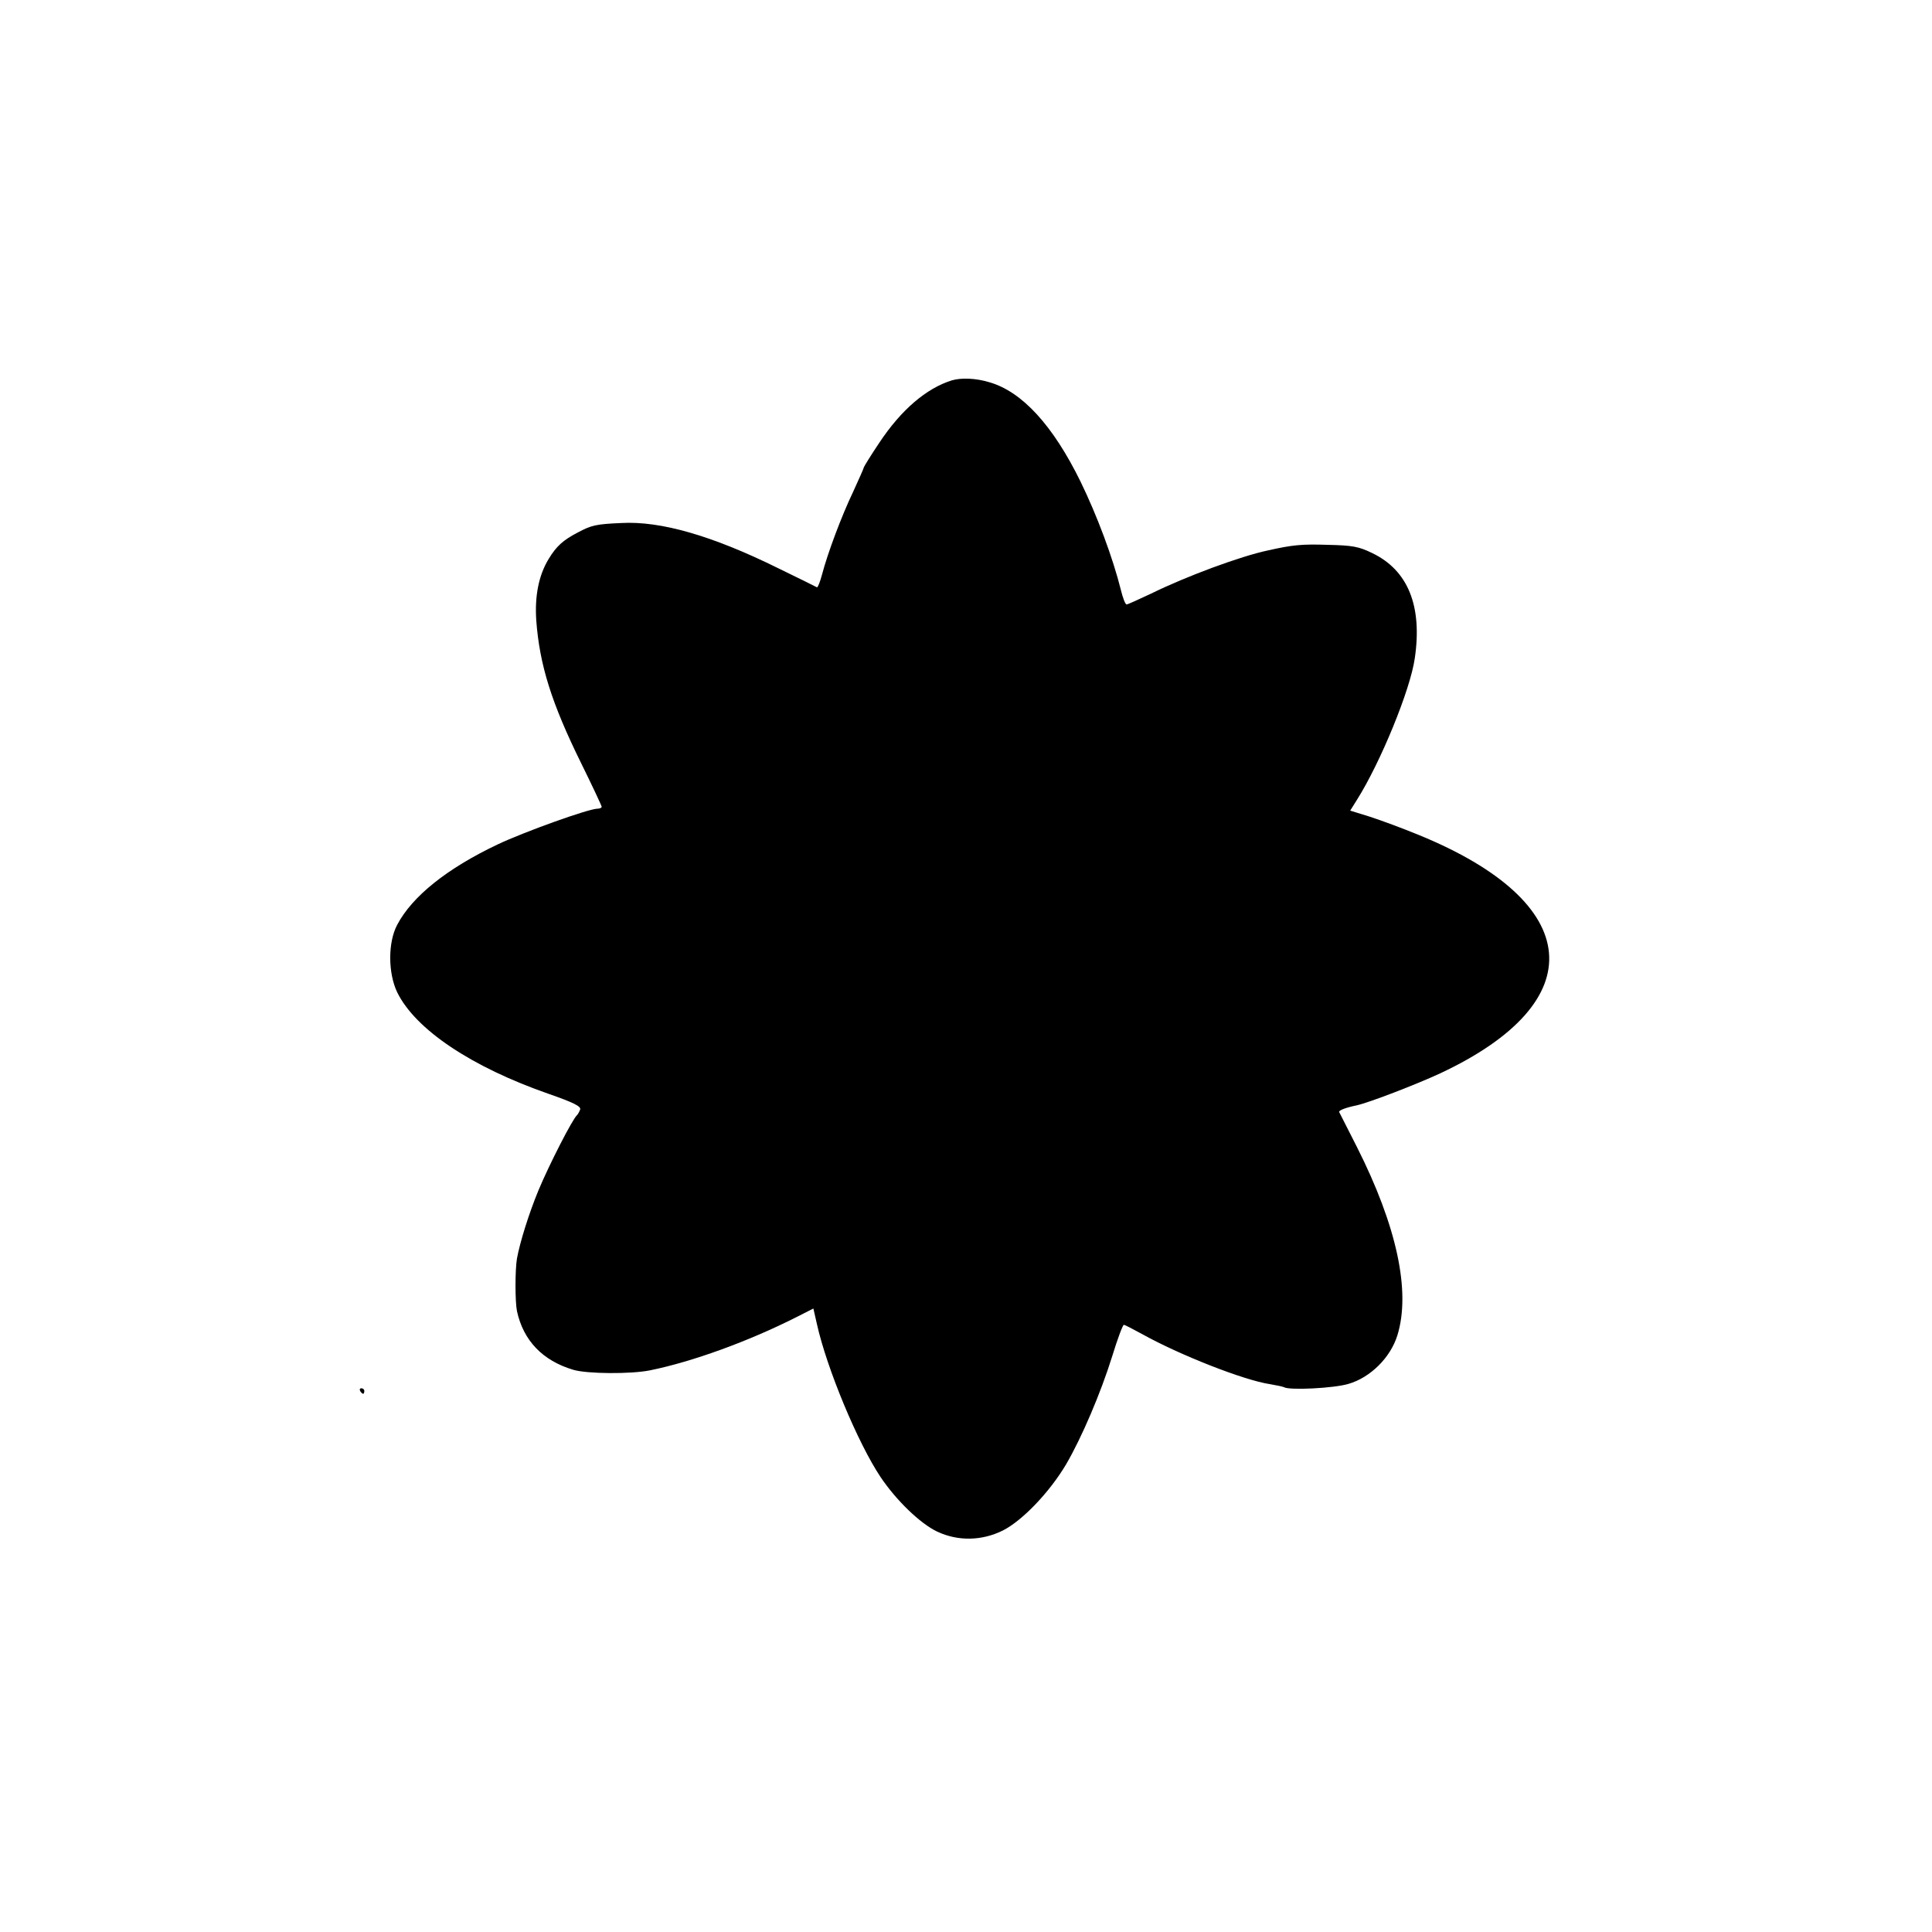 <?xml version="1.0" standalone="no"?>
<!DOCTYPE svg PUBLIC "-//W3C//DTD SVG 20010904//EN"
 "http://www.w3.org/TR/2001/REC-SVG-20010904/DTD/svg10.dtd">
<svg version="1.0" xmlns="http://www.w3.org/2000/svg"
 width="700pt" height="700pt" viewBox="0 0 700 700"
 preserveAspectRatio="xMidYMid meet">
<g transform="translate(0,700) scale(0.1,-0.1)"
fill="#000000" stroke="none">
<path d="M3449 5622 c-93 -29 -184 -107 -263 -226 -31 -46 -56 -87 -56 -89 0
-3 -18 -43 -39 -89 -42 -88 -92 -221 -113 -301 -7 -26 -15 -46 -18 -45 -3 2
-66 33 -140 69 -239 118 -426 172 -569 164 -92 -4 -108 -8 -157 -34 -54 -28
-78 -50 -106 -96 -36 -59 -51 -134 -45 -223 12 -161 55 -299 163 -518 41 -83
74 -154 74 -157 0 -4 -7 -7 -15 -7 -32 0 -266 -84 -363 -130 -183 -87 -309
-188 -363 -291 -34 -64 -33 -175 0 -244 66 -135 269 -271 551 -369 89 -31 116
-45 112 -56 -3 -8 -8 -17 -11 -20 -16 -13 -102 -181 -141 -275 -34 -83 -66
-185 -77 -245 -7 -42 -7 -155 0 -190 23 -107 93 -180 204 -213 50 -15 209 -16
278 -2 153 31 357 105 531 193 l61 31 13 -57 c36 -161 148 -430 230 -553 57
-85 144 -169 205 -198 76 -36 163 -34 239 4 71 36 170 140 229 240 56 96 125
257 167 392 19 62 38 113 42 113 3 0 32 -15 65 -33 136 -76 370 -168 464 -182
24 -4 47 -9 51 -11 19 -12 181 -4 234 12 79 23 152 95 177 176 49 159 -2 396
-147 683 -34 66 -62 123 -64 126 -2 6 24 16 63 24 46 10 219 77 303 116 555
260 522 619 -78 864 -58 24 -137 53 -177 66 l-71 22 25 40 c85 135 193 398
209 512 28 190 -25 319 -154 381 -49 24 -72 28 -162 30 -92 3 -126 0 -215 -20
-100 -21 -297 -94 -425 -157 -45 -21 -84 -39 -88 -39 -5 0 -14 24 -21 53 -29
116 -86 269 -146 392 -100 204 -212 326 -330 360 -49 15 -102 17 -136 7z"/>
<path d="M1305 1960 c3 -5 8 -10 11 -10 2 0 4 5 4 10 0 6 -5 10 -11 10 -5 0
-7 -4 -4 -10z"/>
</g>
</svg>
